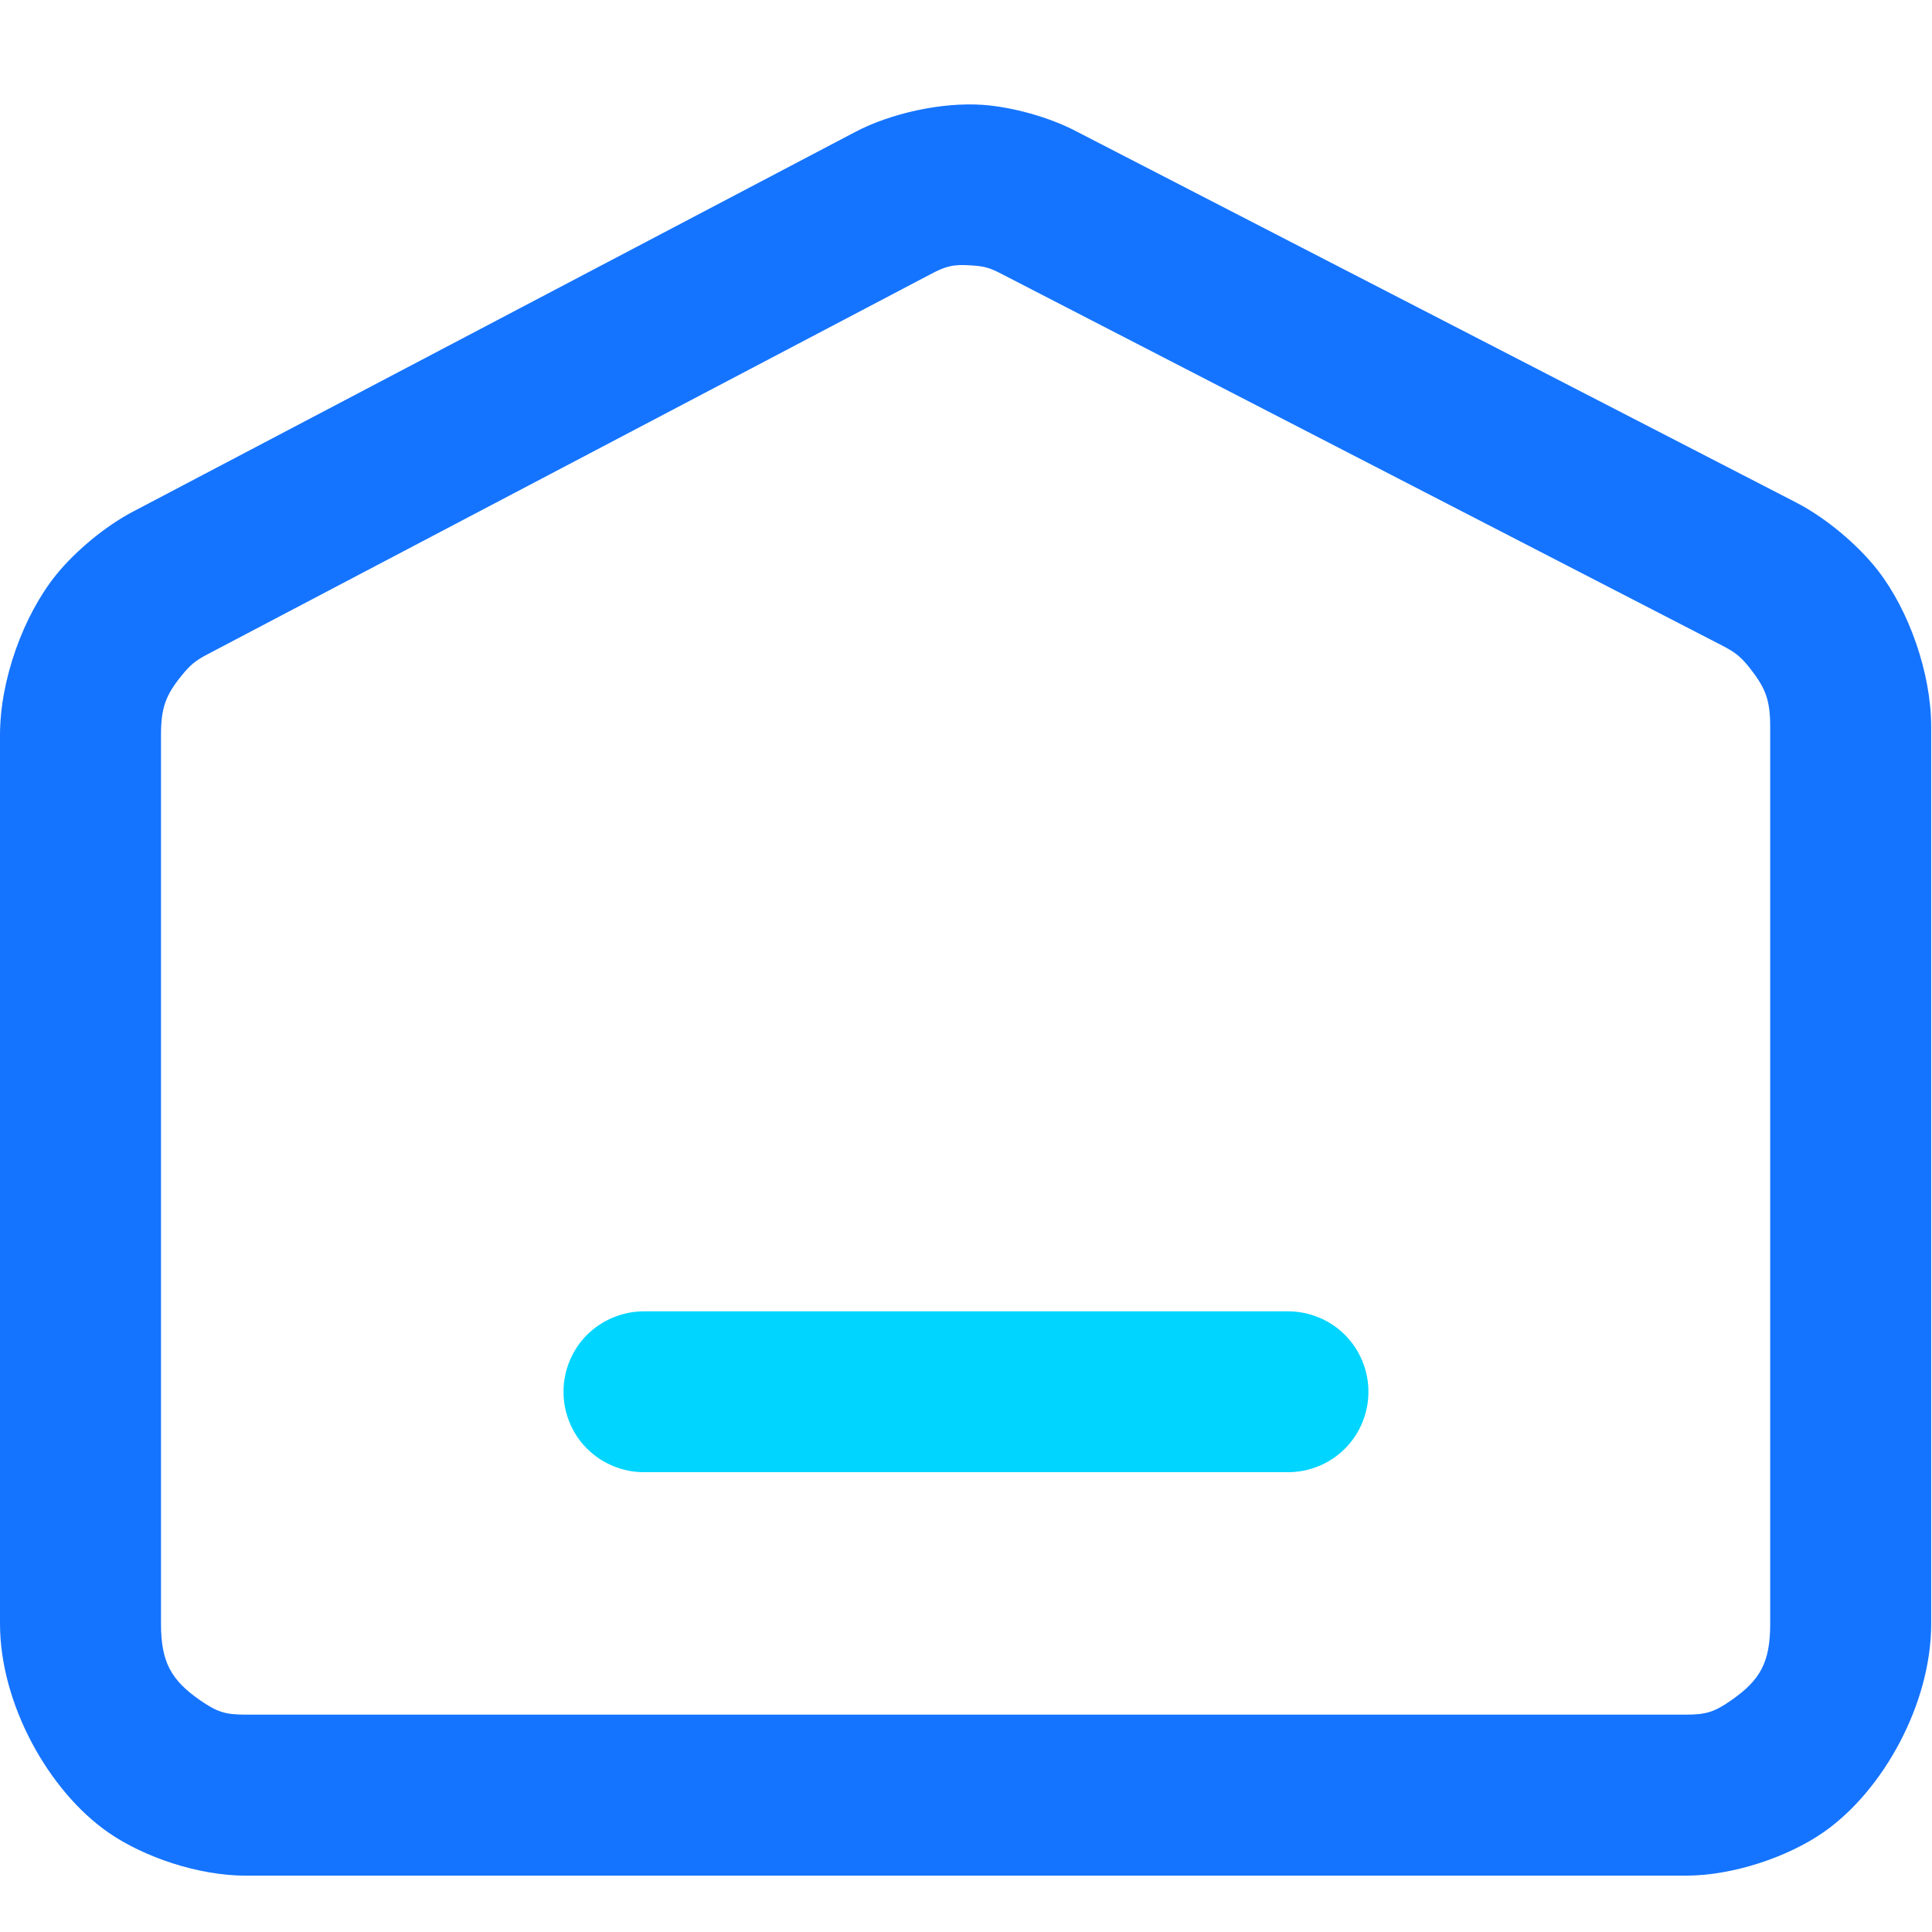 <svg xmlns="http://www.w3.org/2000/svg" xmlns:xlink="http://www.w3.org/1999/xlink" width="24" height="24"
     viewBox="0 0 24 24" fill="none">
    <g opacity="1" transform="translate(0 0)  rotate(0)">
        <g opacity="1" transform="translate(0 0)  rotate(0)">
            <path id="Rectangle 1" fill-rule="evenodd" style="fill:#F5F5F5" opacity="0"
                  d="M0 24L24 24L24 0L0 0L0 24Z"></path>
        </g>
        <g opacity="1" transform="translate(1 2.3)  rotate(0)">
            <path id="Vector" style="fill:#1574FF; opacity:1;"
                  d="M1,17.87c0,0.477 0.125,0.701 0.487,0.952c0.209,0.144 0.309,0.178 0.563,0.178h17.89c0.259,0 0.361,-0.035 0.571,-0.182c0.357,-0.25 0.479,-0.469 0.479,-0.948v-11.14c0,-0.324 -0.053,-0.474 -0.241,-0.715c-0.118,-0.152 -0.184,-0.207 -0.356,-0.296l-8.941,-4.611c-0.157,-0.082 -0.218,-0.1 -0.384,-0.111c-0.222,-0.015 -0.312,0.004 -0.517,0.114l-8.966,4.713c-0.16,0.084 -0.219,0.133 -0.332,0.272c-0.197,0.244 -0.253,0.4 -0.253,0.733zM-1,17.87v-11.04c0,-0.682 0.289,-1.484 0.698,-1.99c0.237,-0.293 0.612,-0.606 0.957,-0.786l8.954,-4.707c0.459,-0.245 1.097,-0.378 1.592,-0.345c0.37,0.025 0.837,0.154 1.168,0.329l8.939,4.609c0.372,0.191 0.771,0.527 1.018,0.844c0.388,0.498 0.664,1.278 0.664,1.946v11.14c0,0.997 -0.597,2.072 -1.332,2.587c-0.444,0.311 -1.13,0.543 -1.718,0.543h-17.89c-0.582,0 -1.261,-0.229 -1.701,-0.534c-0.744,-0.515 -1.349,-1.598 -1.349,-2.596z"></path>
            <path id="Vector" style="fill:#00D5FF; opacity:1;"
                  d="M15.195,14.009c0.064,0.013 0.127,0.032 0.188,0.057c0.061,0.025 0.118,0.056 0.173,0.092c0.055,0.036 0.105,0.078 0.151,0.124c0.046,0.046 0.088,0.097 0.124,0.151c0.036,0.055 0.067,0.112 0.092,0.173c0.025,0.061 0.044,0.123 0.057,0.188c0.013,0.064 0.019,0.129 0.019,0.195c0,0.066 -0.006,0.131 -0.019,0.195c-0.013,0.064 -0.032,0.127 -0.057,0.188c-0.025,0.061 -0.056,0.118 -0.092,0.173c-0.037,0.055 -0.078,0.105 -0.124,0.151c-0.046,0.046 -0.097,0.088 -0.151,0.124c-0.055,0.036 -0.112,0.067 -0.173,0.092c-0.061,0.025 -0.123,0.044 -0.188,0.057c-0.064,0.013 -0.129,0.019 -0.195,0.019h-8c-0.066,0 -0.131,-0.006 -0.195,-0.019c-0.064,-0.013 -0.127,-0.032 -0.188,-0.057c-0.061,-0.025 -0.118,-0.056 -0.173,-0.092c-0.055,-0.037 -0.105,-0.078 -0.152,-0.124c-0.046,-0.046 -0.088,-0.097 -0.124,-0.151c-0.036,-0.055 -0.067,-0.112 -0.092,-0.173c-0.025,-0.061 -0.044,-0.123 -0.057,-0.188c-0.013,-0.064 -0.019,-0.129 -0.019,-0.195c0,-0.066 0.006,-0.131 0.019,-0.195c0.013,-0.064 0.032,-0.127 0.057,-0.188c0.025,-0.061 0.056,-0.118 0.092,-0.173c0.036,-0.055 0.078,-0.105 0.124,-0.151c0.046,-0.046 0.097,-0.088 0.152,-0.124c0.055,-0.036 0.112,-0.067 0.173,-0.092c0.061,-0.025 0.123,-0.044 0.188,-0.057c0.064,-0.013 0.129,-0.019 0.195,-0.019h8c0.066,0 0.131,0.006 0.195,0.019z"></path>
        </g>
    </g>
</svg>
